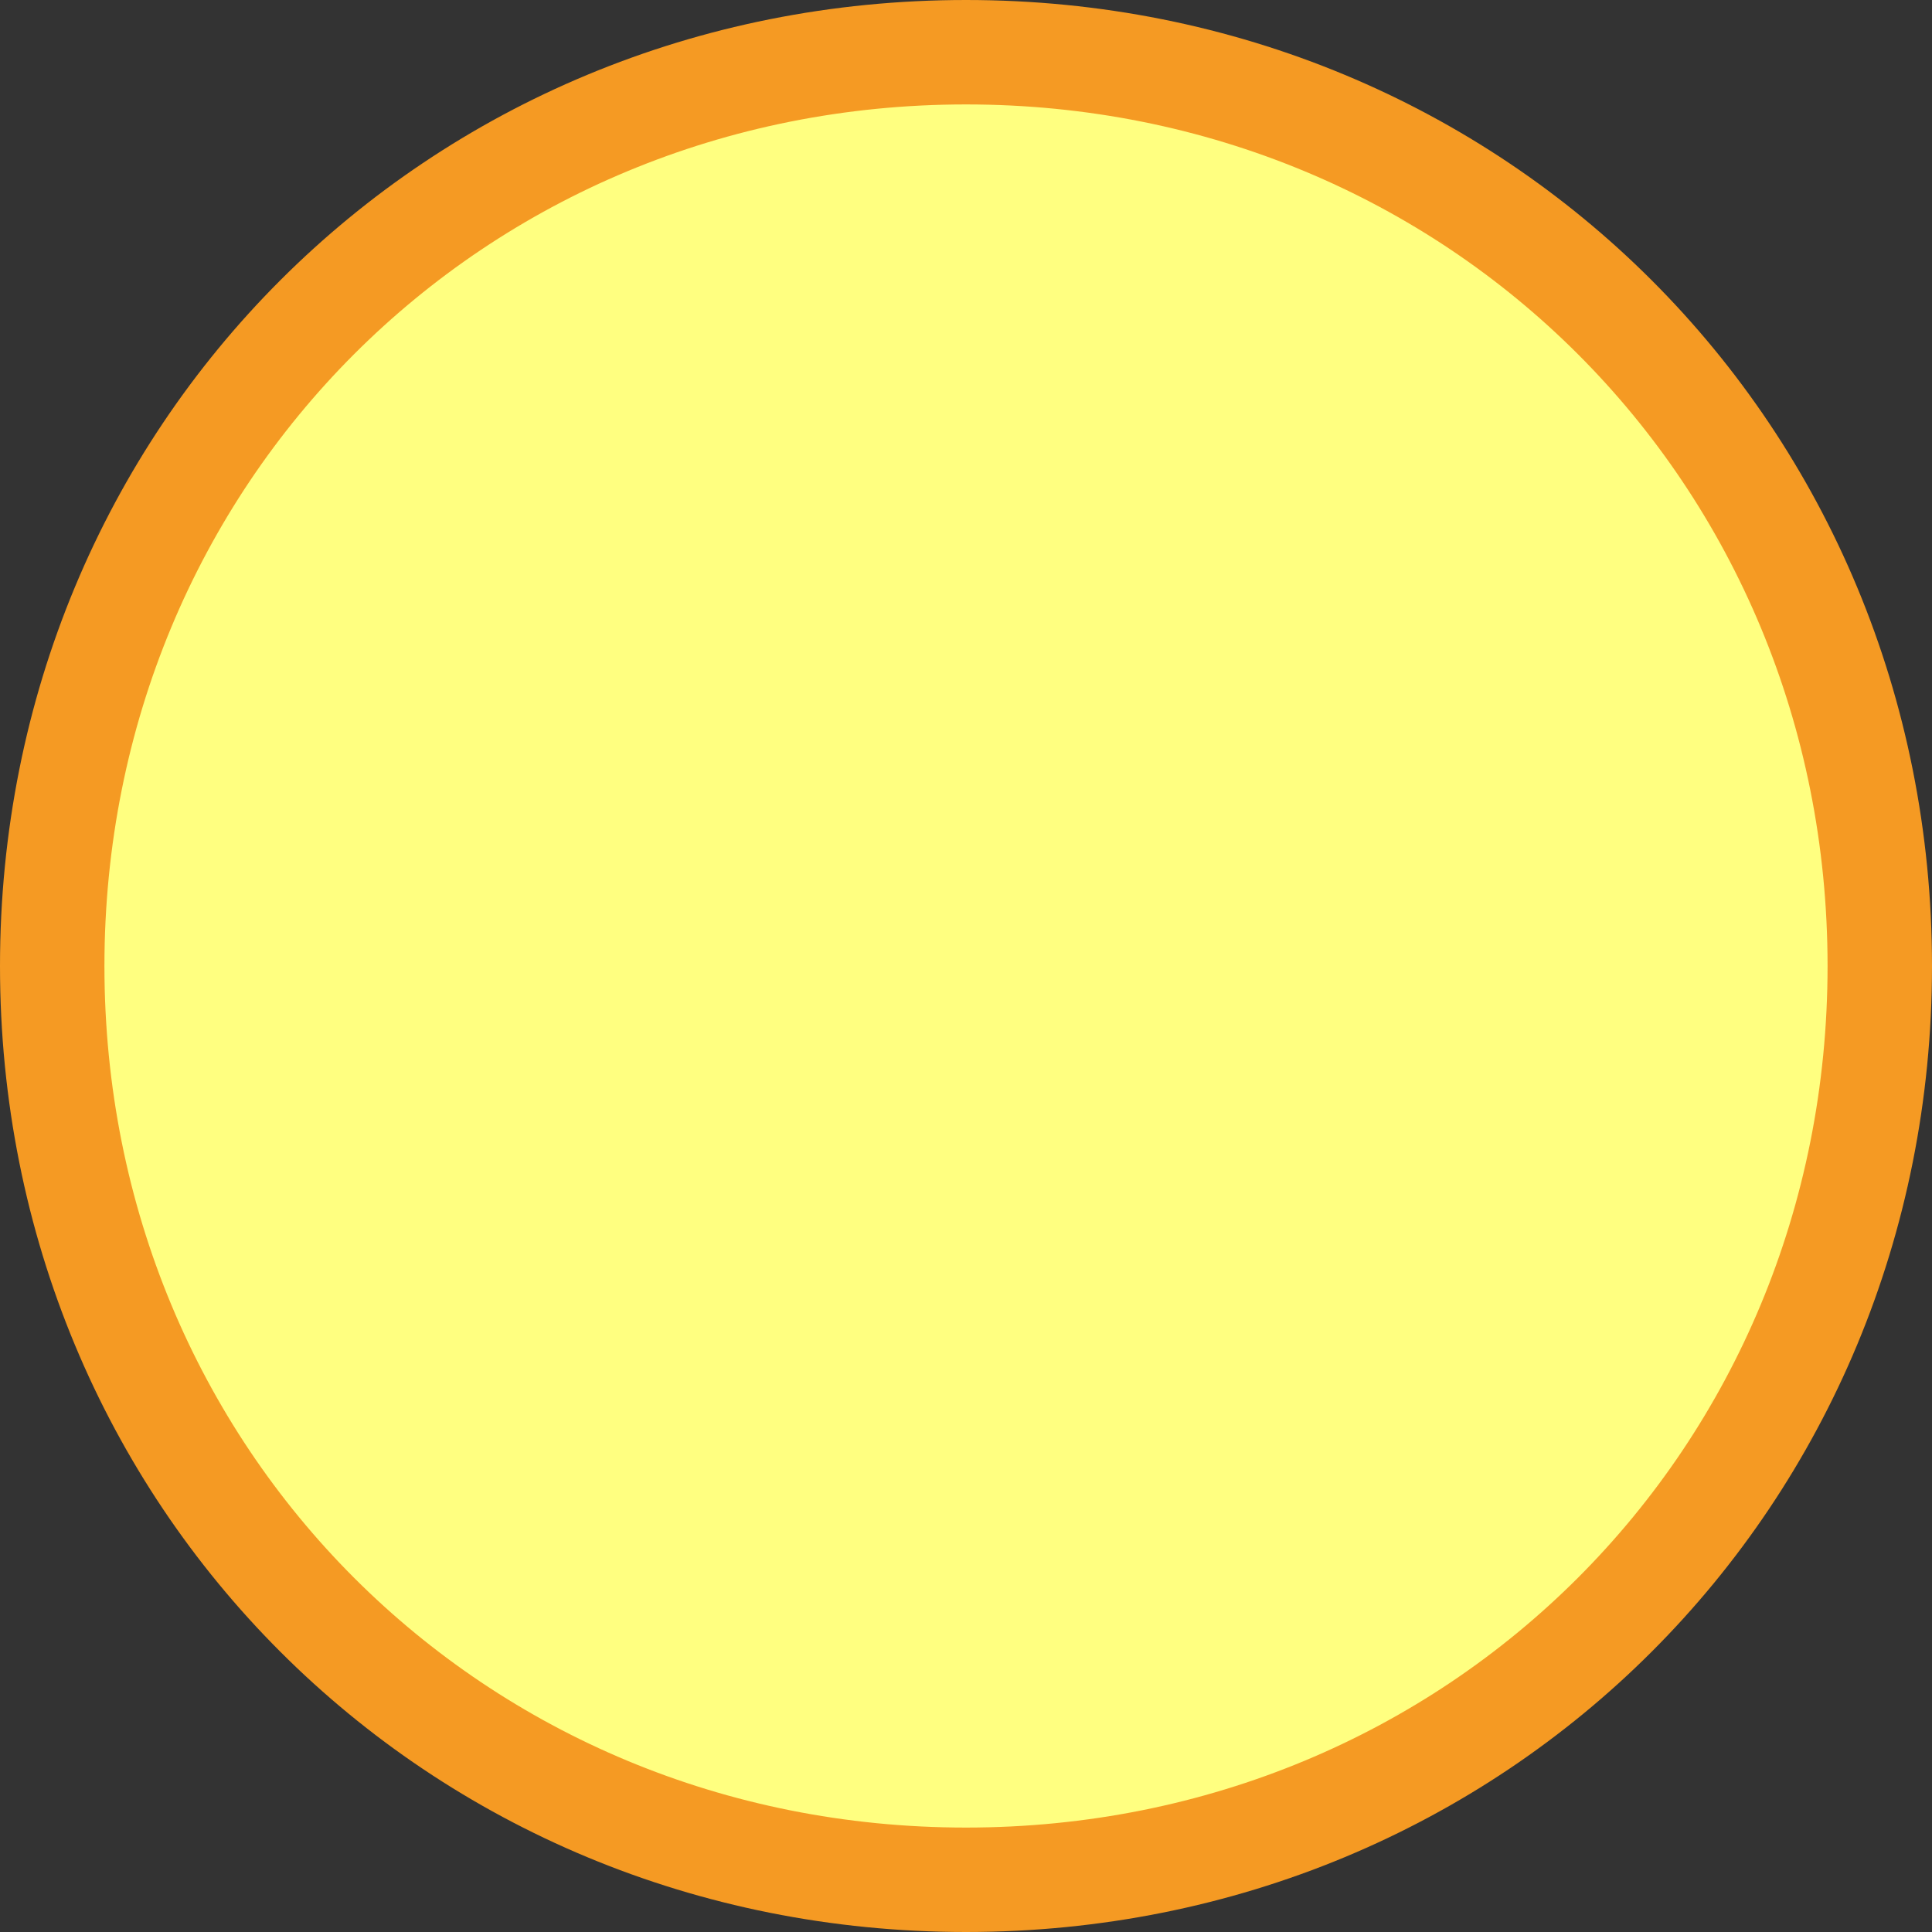 ﻿<?xml version="1.0" encoding="utf-8"?>
<svg version="1.1" xmlns:xlink="http://www.w3.org/1999/xlink" width="37px" height="37px" xmlns="http://www.w3.org/2000/svg">
  <rect width="100%" height="100%" fill="#333333" stroke="none"/>
  <g transform="matrix(1 0 0 1 -300 -9011 )">
    <path d="M 318.5 9012  C 328.3 9012  336 9019.7  336 9029.5  C 336 9039.3  328.3 9047  318.5 9047  C 308.7 9047  301 9039.3  301 9029.5  C 301 9019.7  308.7 9012  318.5 9012  Z " fill-rule="nonzero" fill="#ffff80" stroke="none" />
    <path d="M 318.5 9012  C 328.3 9012  336 9019.7  336 9029.5  C 336 9039.3  328.3 9047  318.5 9047  C 308.7 9047  301 9039.3  301 9029.5  C 301 9019.7  308.7 9012  318.5 9012  Z " stroke-width="2" stroke="#f59a23" fill="none" />
  </g>
</svg>